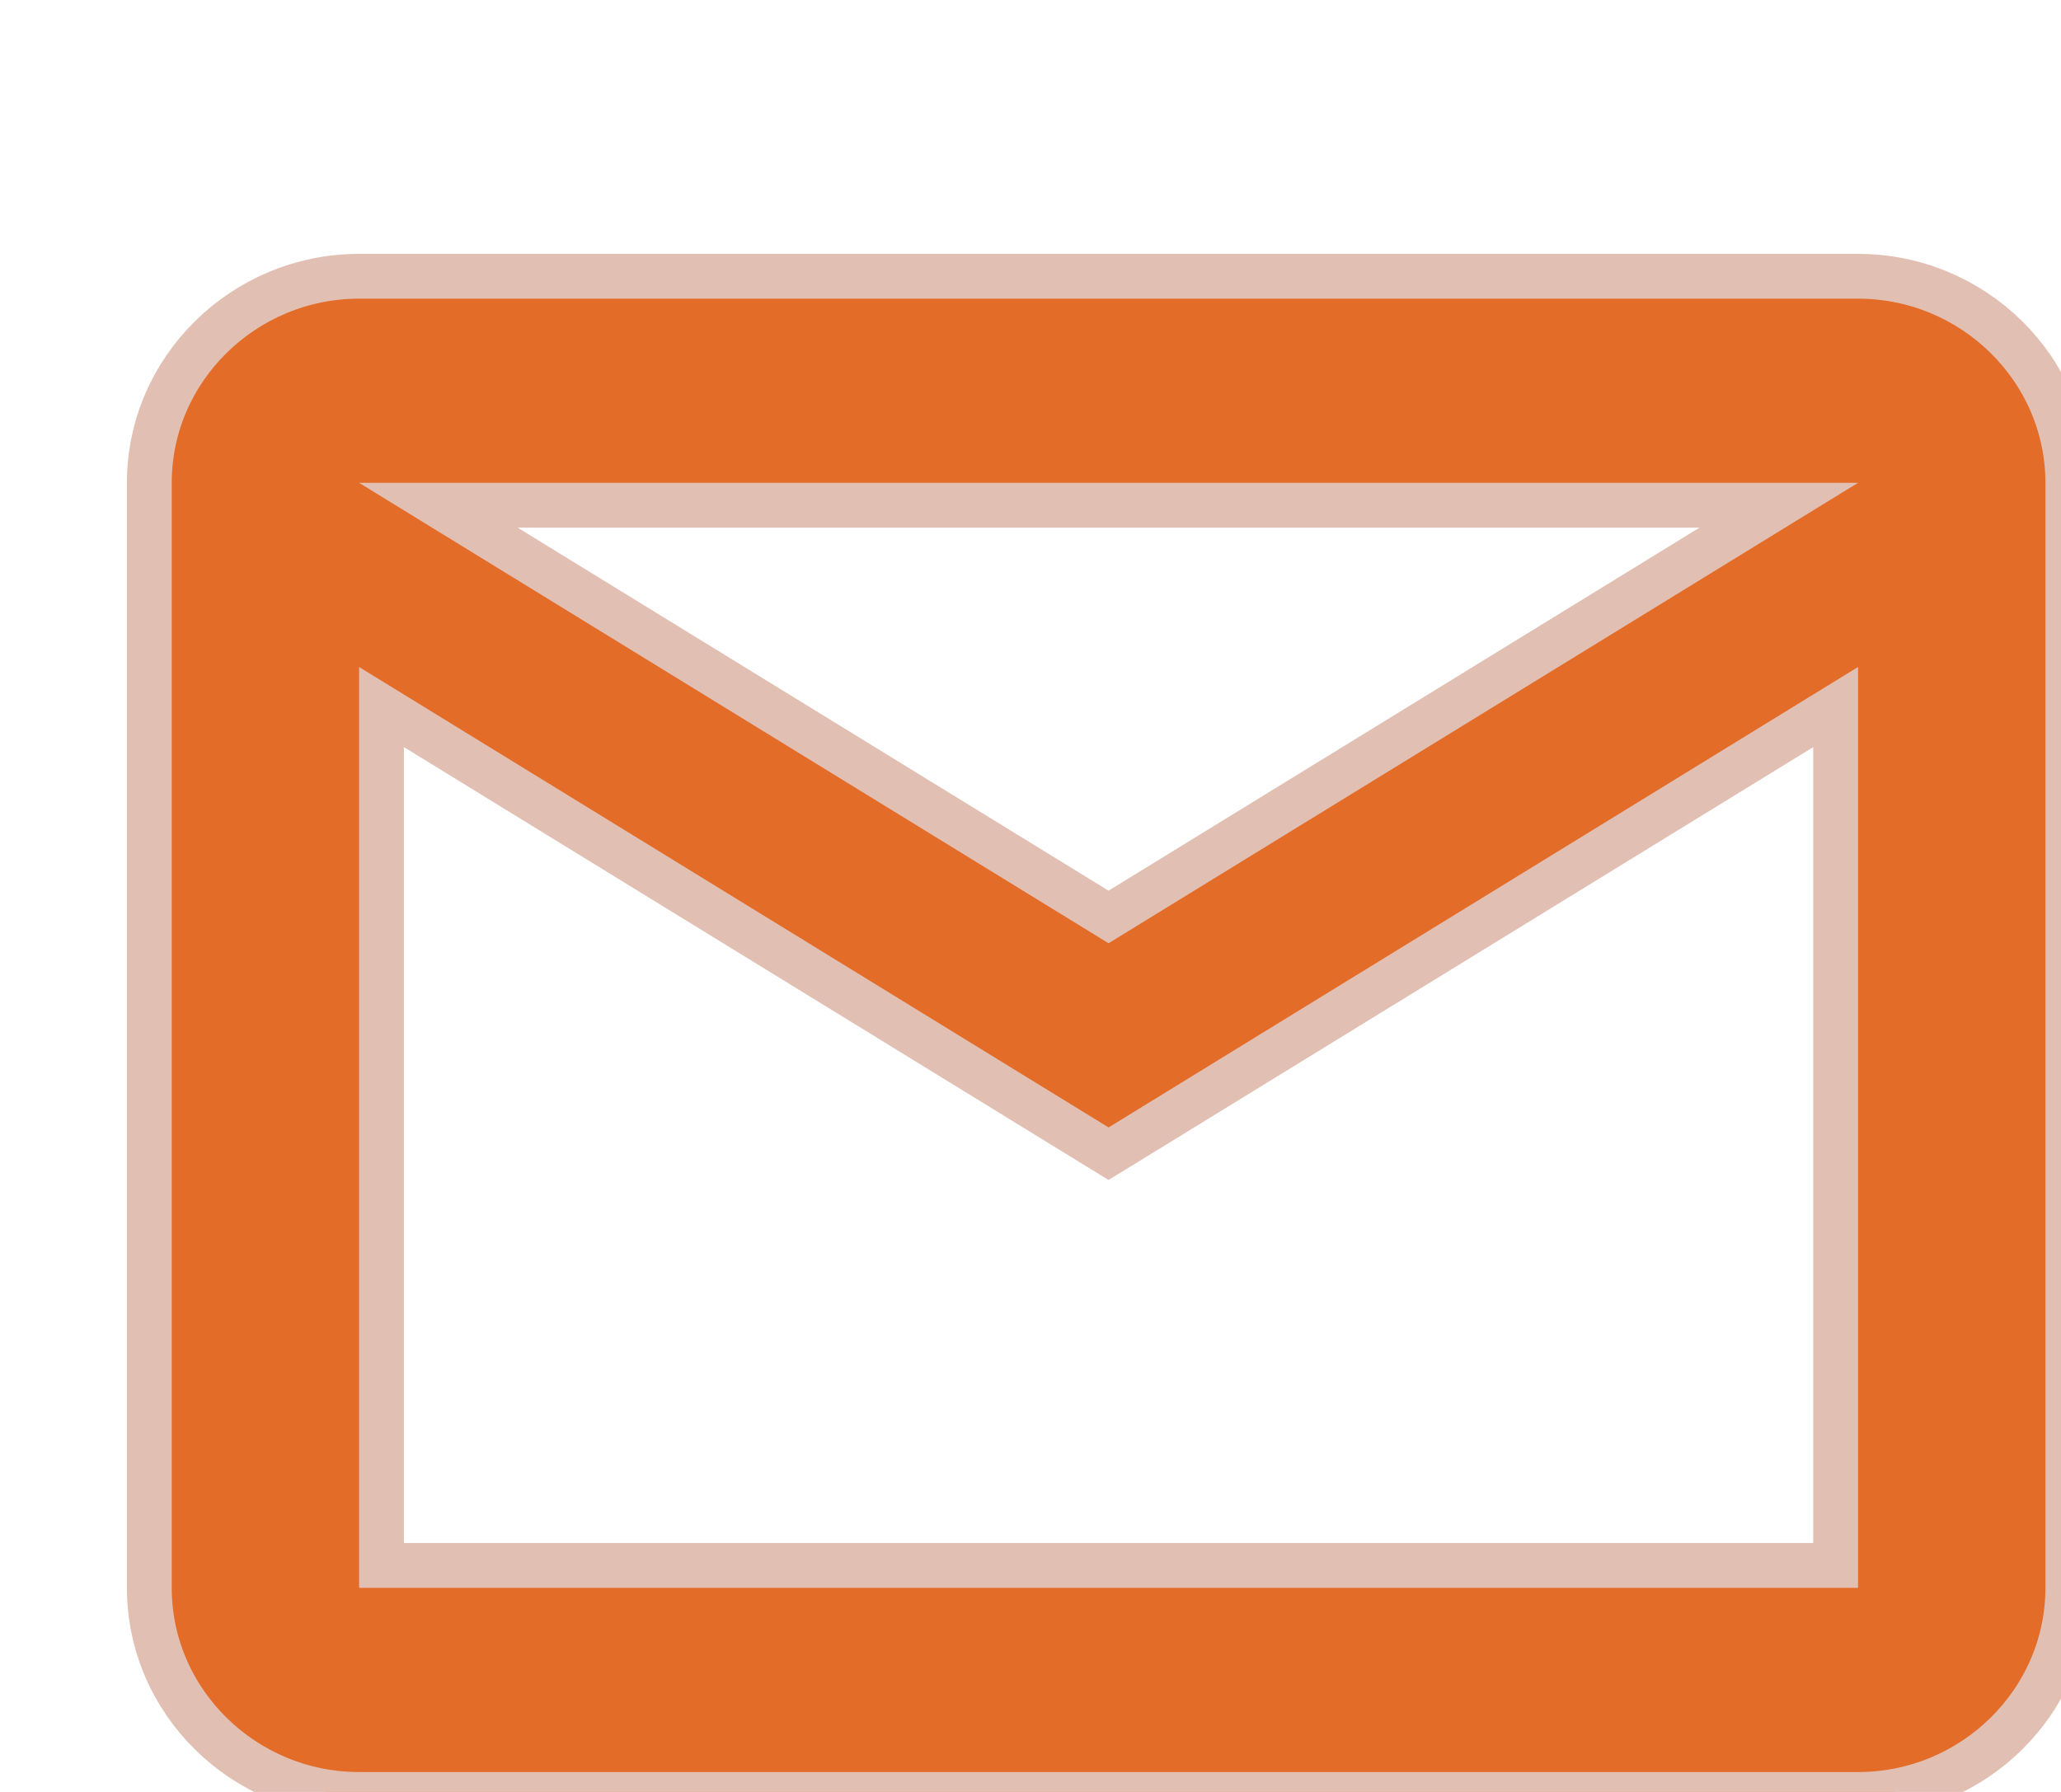 <svg width="46" height="40" viewBox="0 0 46 40" fill="none" xmlns="http://www.w3.org/2000/svg">
<g clip-path="url(#clip0_138_1898)">
<g style="mix-blend-mode:plus-darker">
<path d="M25.004 25.593L40.97 15.783V34.944H8.515V15.783L24.481 25.593L24.742 25.753L25.004 25.593ZM46.152 10.778C46.152 8.233 44.038 6.167 41.47 6.167H8.015C5.447 6.167 3.333 8.233 3.333 10.778V35.444C3.333 37.99 5.447 40.056 8.015 40.056H41.47C44.038 40.056 46.152 37.99 46.152 35.444V10.778ZM24.742 20.469L9.784 11.278H39.701L24.742 20.469Z" fill="#E2BFB3"/>
<path d="M25.004 25.593L40.97 15.783V34.944H8.515V15.783L24.481 25.593L24.742 25.753L25.004 25.593ZM46.152 10.778C46.152 8.233 44.038 6.167 41.47 6.167H8.015C5.447 6.167 3.333 8.233 3.333 10.778V35.444C3.333 37.99 5.447 40.056 8.015 40.056H41.47C44.038 40.056 46.152 37.99 46.152 35.444V10.778ZM24.742 20.469L9.784 11.278H39.701L24.742 20.469Z" fill="#E26C28"/>
<path d="M25.004 25.593L40.97 15.783V34.944H8.515V15.783L24.481 25.593L24.742 25.753L25.004 25.593ZM46.152 10.778C46.152 8.233 44.038 6.167 41.47 6.167H8.015C5.447 6.167 3.333 8.233 3.333 10.778V35.444C3.333 37.99 5.447 40.056 8.015 40.056H41.47C44.038 40.056 46.152 37.99 46.152 35.444V10.778ZM24.742 20.469L9.784 11.278H39.701L24.742 20.469Z" stroke="#E2BFB3"/>
</g>
</g>
<defs>
<clipPath id="clip0_138_1898">
<rect width="46" height="40" fill="white"/>
</clipPath>
</defs>
</svg>
